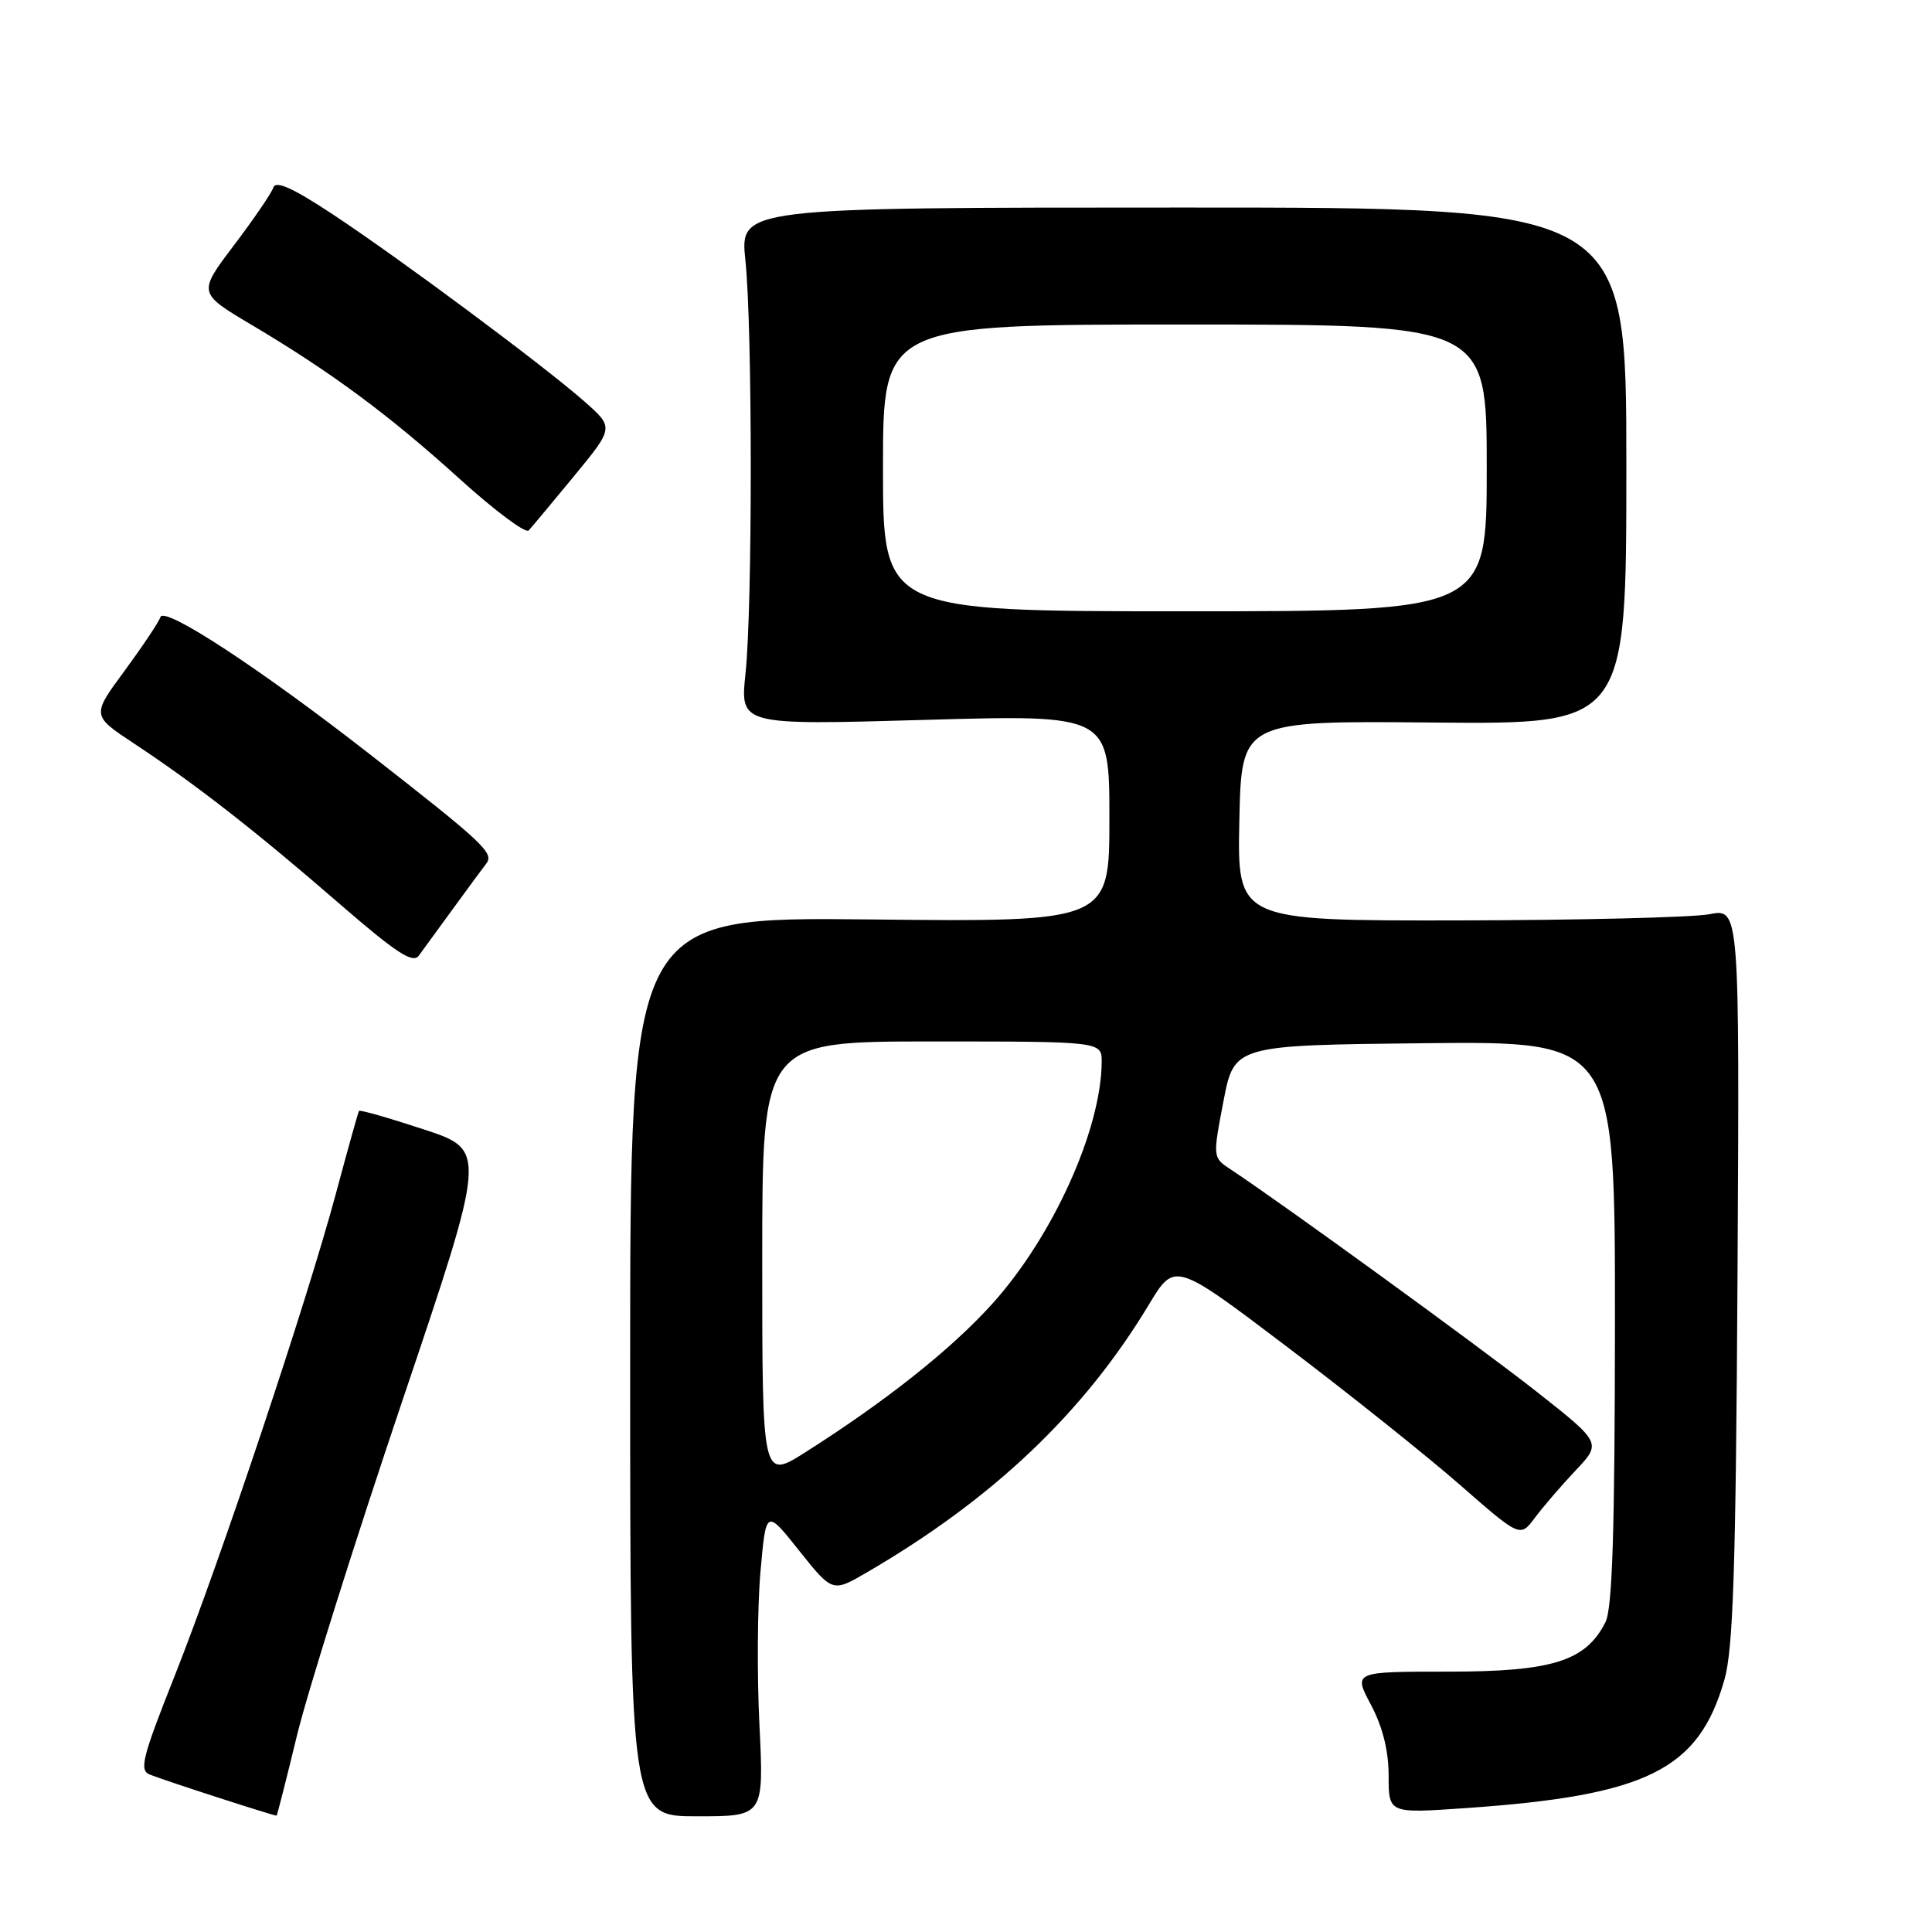 <?xml version="1.0" encoding="UTF-8" standalone="no"?>
<!DOCTYPE svg PUBLIC "-//W3C//DTD SVG 1.1//EN" "http://www.w3.org/Graphics/SVG/1.1/DTD/svg11.dtd" >
<svg xmlns="http://www.w3.org/2000/svg" xmlns:xlink="http://www.w3.org/1999/xlink" version="1.1" viewBox="0 0 256 256">
 <g >
 <path fill="currentColor"
d=" M 39.34 230.00 C 40.74 224.22 46.98 204.40 53.20 185.95 C 64.53 152.40 64.53 152.40 56.15 149.65 C 51.54 148.13 47.68 147.03 47.57 147.20 C 47.46 147.36 46.10 152.22 44.55 158.00 C 40.70 172.37 29.18 206.83 23.17 222.00 C 18.84 232.90 18.42 234.58 19.85 235.14 C 22.10 236.03 36.46 240.67 36.65 240.58 C 36.73 240.53 37.94 235.78 39.34 230.00 Z  M 100.63 228.58 C 100.30 221.94 100.36 212.78 100.77 208.23 C 101.50 199.95 101.50 199.95 105.90 205.48 C 110.31 211.01 110.31 211.01 114.90 208.33 C 131.59 198.61 143.63 187.17 152.25 172.84 C 155.66 167.19 155.66 167.19 170.58 178.49 C 178.79 184.71 189.08 192.93 193.46 196.76 C 201.43 203.73 201.43 203.73 203.38 201.11 C 204.45 199.68 206.88 196.85 208.78 194.84 C 212.22 191.19 212.22 191.19 203.53 184.34 C 196.01 178.43 170.05 159.57 163.05 154.94 C 160.69 153.38 160.69 153.37 162.11 145.94 C 163.54 138.50 163.54 138.50 188.77 138.23 C 214.00 137.97 214.00 137.97 213.99 175.23 C 213.97 202.84 213.65 213.13 212.73 214.95 C 210.12 220.11 205.71 221.50 191.91 221.50 C 179.32 221.50 179.32 221.50 181.66 225.90 C 183.21 228.82 184.00 231.98 184.00 235.29 C 184.00 240.29 184.00 240.29 194.10 239.59 C 218.23 237.93 225.07 234.54 228.49 222.59 C 229.66 218.51 230.01 207.84 230.23 168.93 C 230.50 120.36 230.50 120.36 226.50 121.14 C 224.30 121.56 209.32 121.93 193.22 121.96 C 163.94 122.00 163.94 122.00 164.22 108.75 C 164.50 95.50 164.50 95.50 190.00 95.74 C 215.50 95.97 215.50 95.97 215.50 61.74 C 215.50 27.50 215.50 27.50 156.77 27.50 C 98.03 27.50 98.03 27.50 98.77 34.50 C 99.71 43.48 99.72 80.43 98.78 89.29 C 98.07 96.09 98.07 96.09 122.53 95.39 C 147.00 94.69 147.00 94.69 147.00 108.43 C 147.00 122.17 147.00 122.17 115.25 121.83 C 83.50 121.50 83.50 121.50 83.50 181.08 C 83.50 240.67 83.50 240.67 92.36 240.67 C 101.22 240.67 101.22 240.67 100.63 228.58 Z  M 60.00 120.45 C 61.92 117.81 63.92 115.10 64.44 114.42 C 65.49 113.03 64.13 111.75 49.08 100.00 C 34.59 88.69 21.78 80.28 21.26 81.76 C 21.03 82.45 18.87 85.67 16.49 88.91 C 12.14 94.81 12.14 94.81 17.82 98.56 C 25.93 103.92 33.88 110.12 44.90 119.68 C 52.51 126.28 54.71 127.72 55.50 126.62 C 56.05 125.86 58.08 123.08 60.00 120.45 Z  M 76.07 63.08 C 81.36 56.65 81.36 56.65 77.43 53.19 C 72.04 48.44 53.09 34.35 44.09 28.40 C 38.81 24.91 36.54 23.89 36.22 24.85 C 35.97 25.60 33.62 29.04 30.99 32.51 C 26.22 38.82 26.22 38.82 33.36 43.06 C 43.93 49.34 51.51 54.95 60.91 63.46 C 65.54 67.65 69.65 70.72 70.05 70.29 C 70.45 69.86 73.16 66.61 76.07 63.08 Z  M 101.00 167.03 C 101.00 138.00 101.00 138.00 123.50 138.00 C 146.00 138.00 146.00 138.00 145.98 140.75 C 145.90 149.76 139.47 163.93 131.43 172.82 C 125.98 178.84 117.41 185.64 106.75 192.41 C 101.00 196.06 101.00 196.06 101.00 167.03 Z  M 117.00 62.00 C 117.00 43.00 117.00 43.00 157.00 43.00 C 197.00 43.00 197.00 43.00 197.00 62.00 C 197.00 81.00 197.00 81.00 157.00 81.00 C 117.00 81.00 117.00 81.00 117.00 62.00 Z "/>
</g>
</svg>